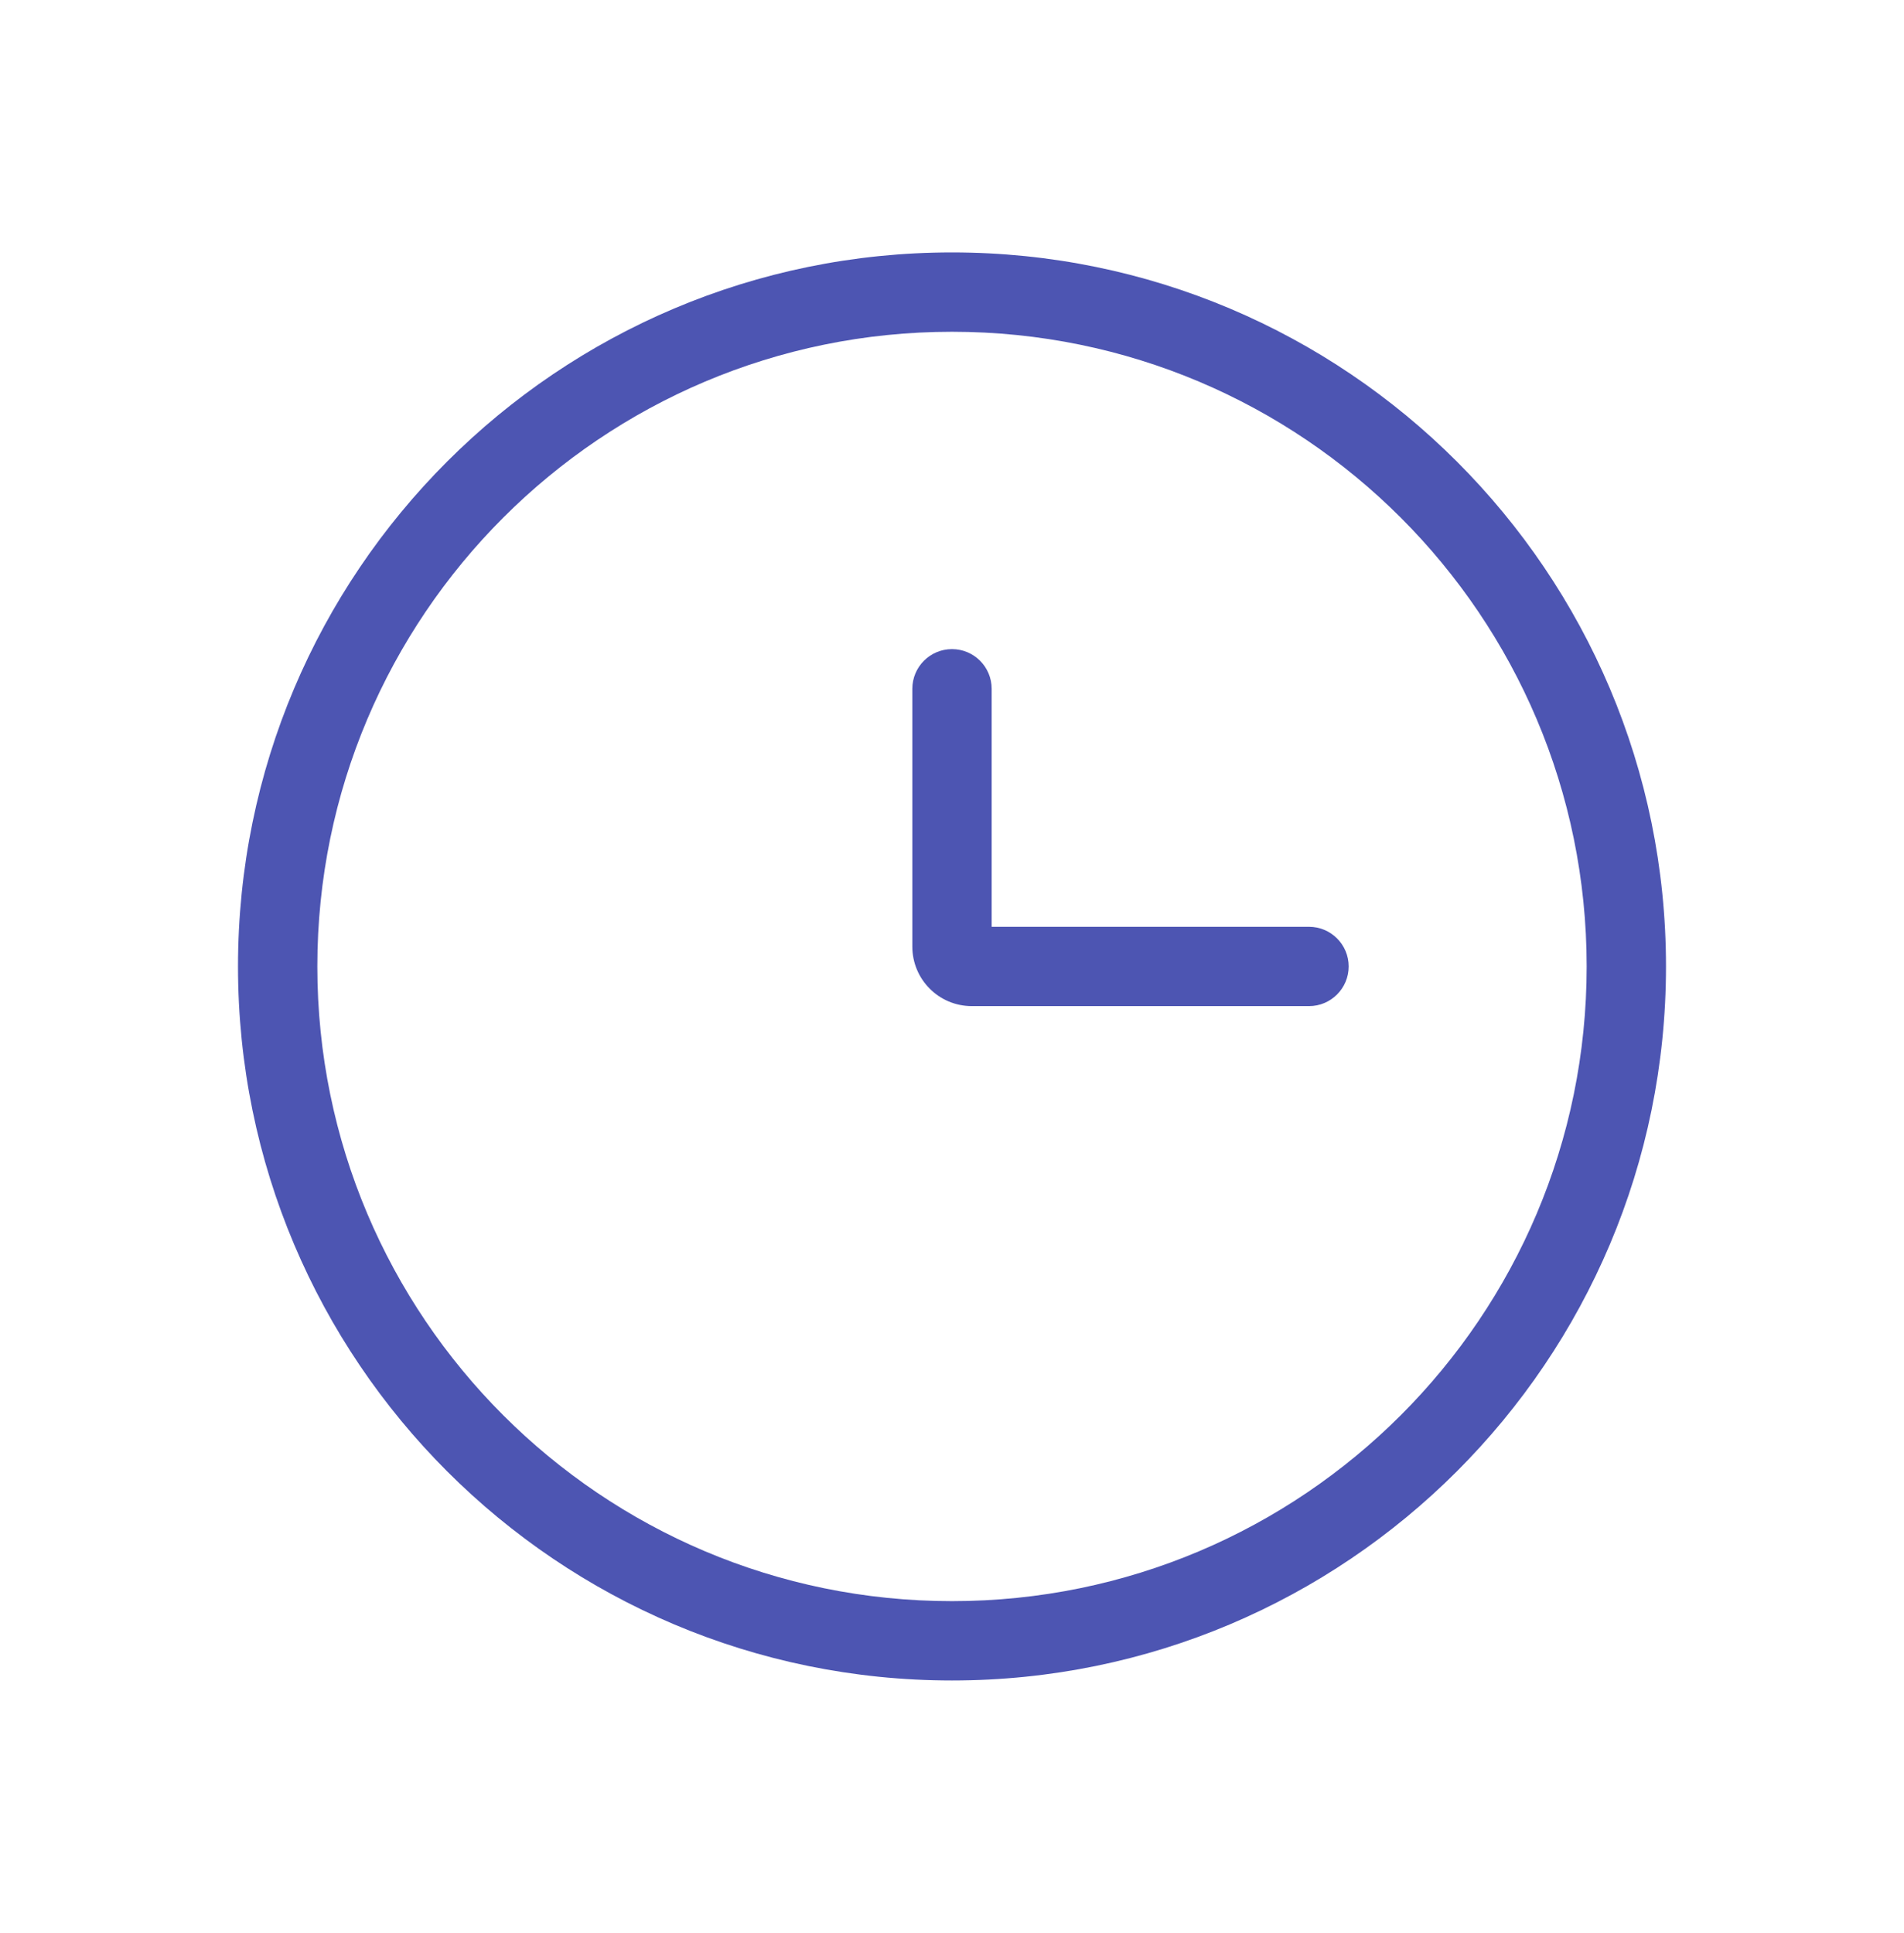 <svg width="66" height="67" viewBox="0 0 66 67" fill="none" xmlns="http://www.w3.org/2000/svg">
<path fill-rule="evenodd" clip-rule="evenodd" d="M57.75 33.5C57.75 47.169 46.669 58.25 33 58.25C19.331 58.25 8.25 47.169 8.25 33.5C8.25 19.831 19.331 8.75 33 8.75C46.669 8.75 57.75 19.831 57.75 33.5ZM33 55.5C45.15 55.5 55 45.65 55 33.5C55 21.35 45.15 11.5 33 11.5C20.85 11.5 11 21.35 11 33.5C11 45.65 20.85 55.5 33 55.5Z" fill="#4D55B2"/>
<path fill-rule="evenodd" clip-rule="evenodd" d="M33 22.5C33.759 22.5 34.375 23.116 34.375 23.875V32.125H45.375C46.134 32.125 46.75 32.741 46.75 33.5C46.75 34.259 46.134 34.875 45.375 34.875H33.688C32.548 34.875 31.625 33.952 31.625 32.812V23.875C31.625 23.116 32.241 22.5 33 22.5Z" fill="#4D55B2"/>
</svg>
